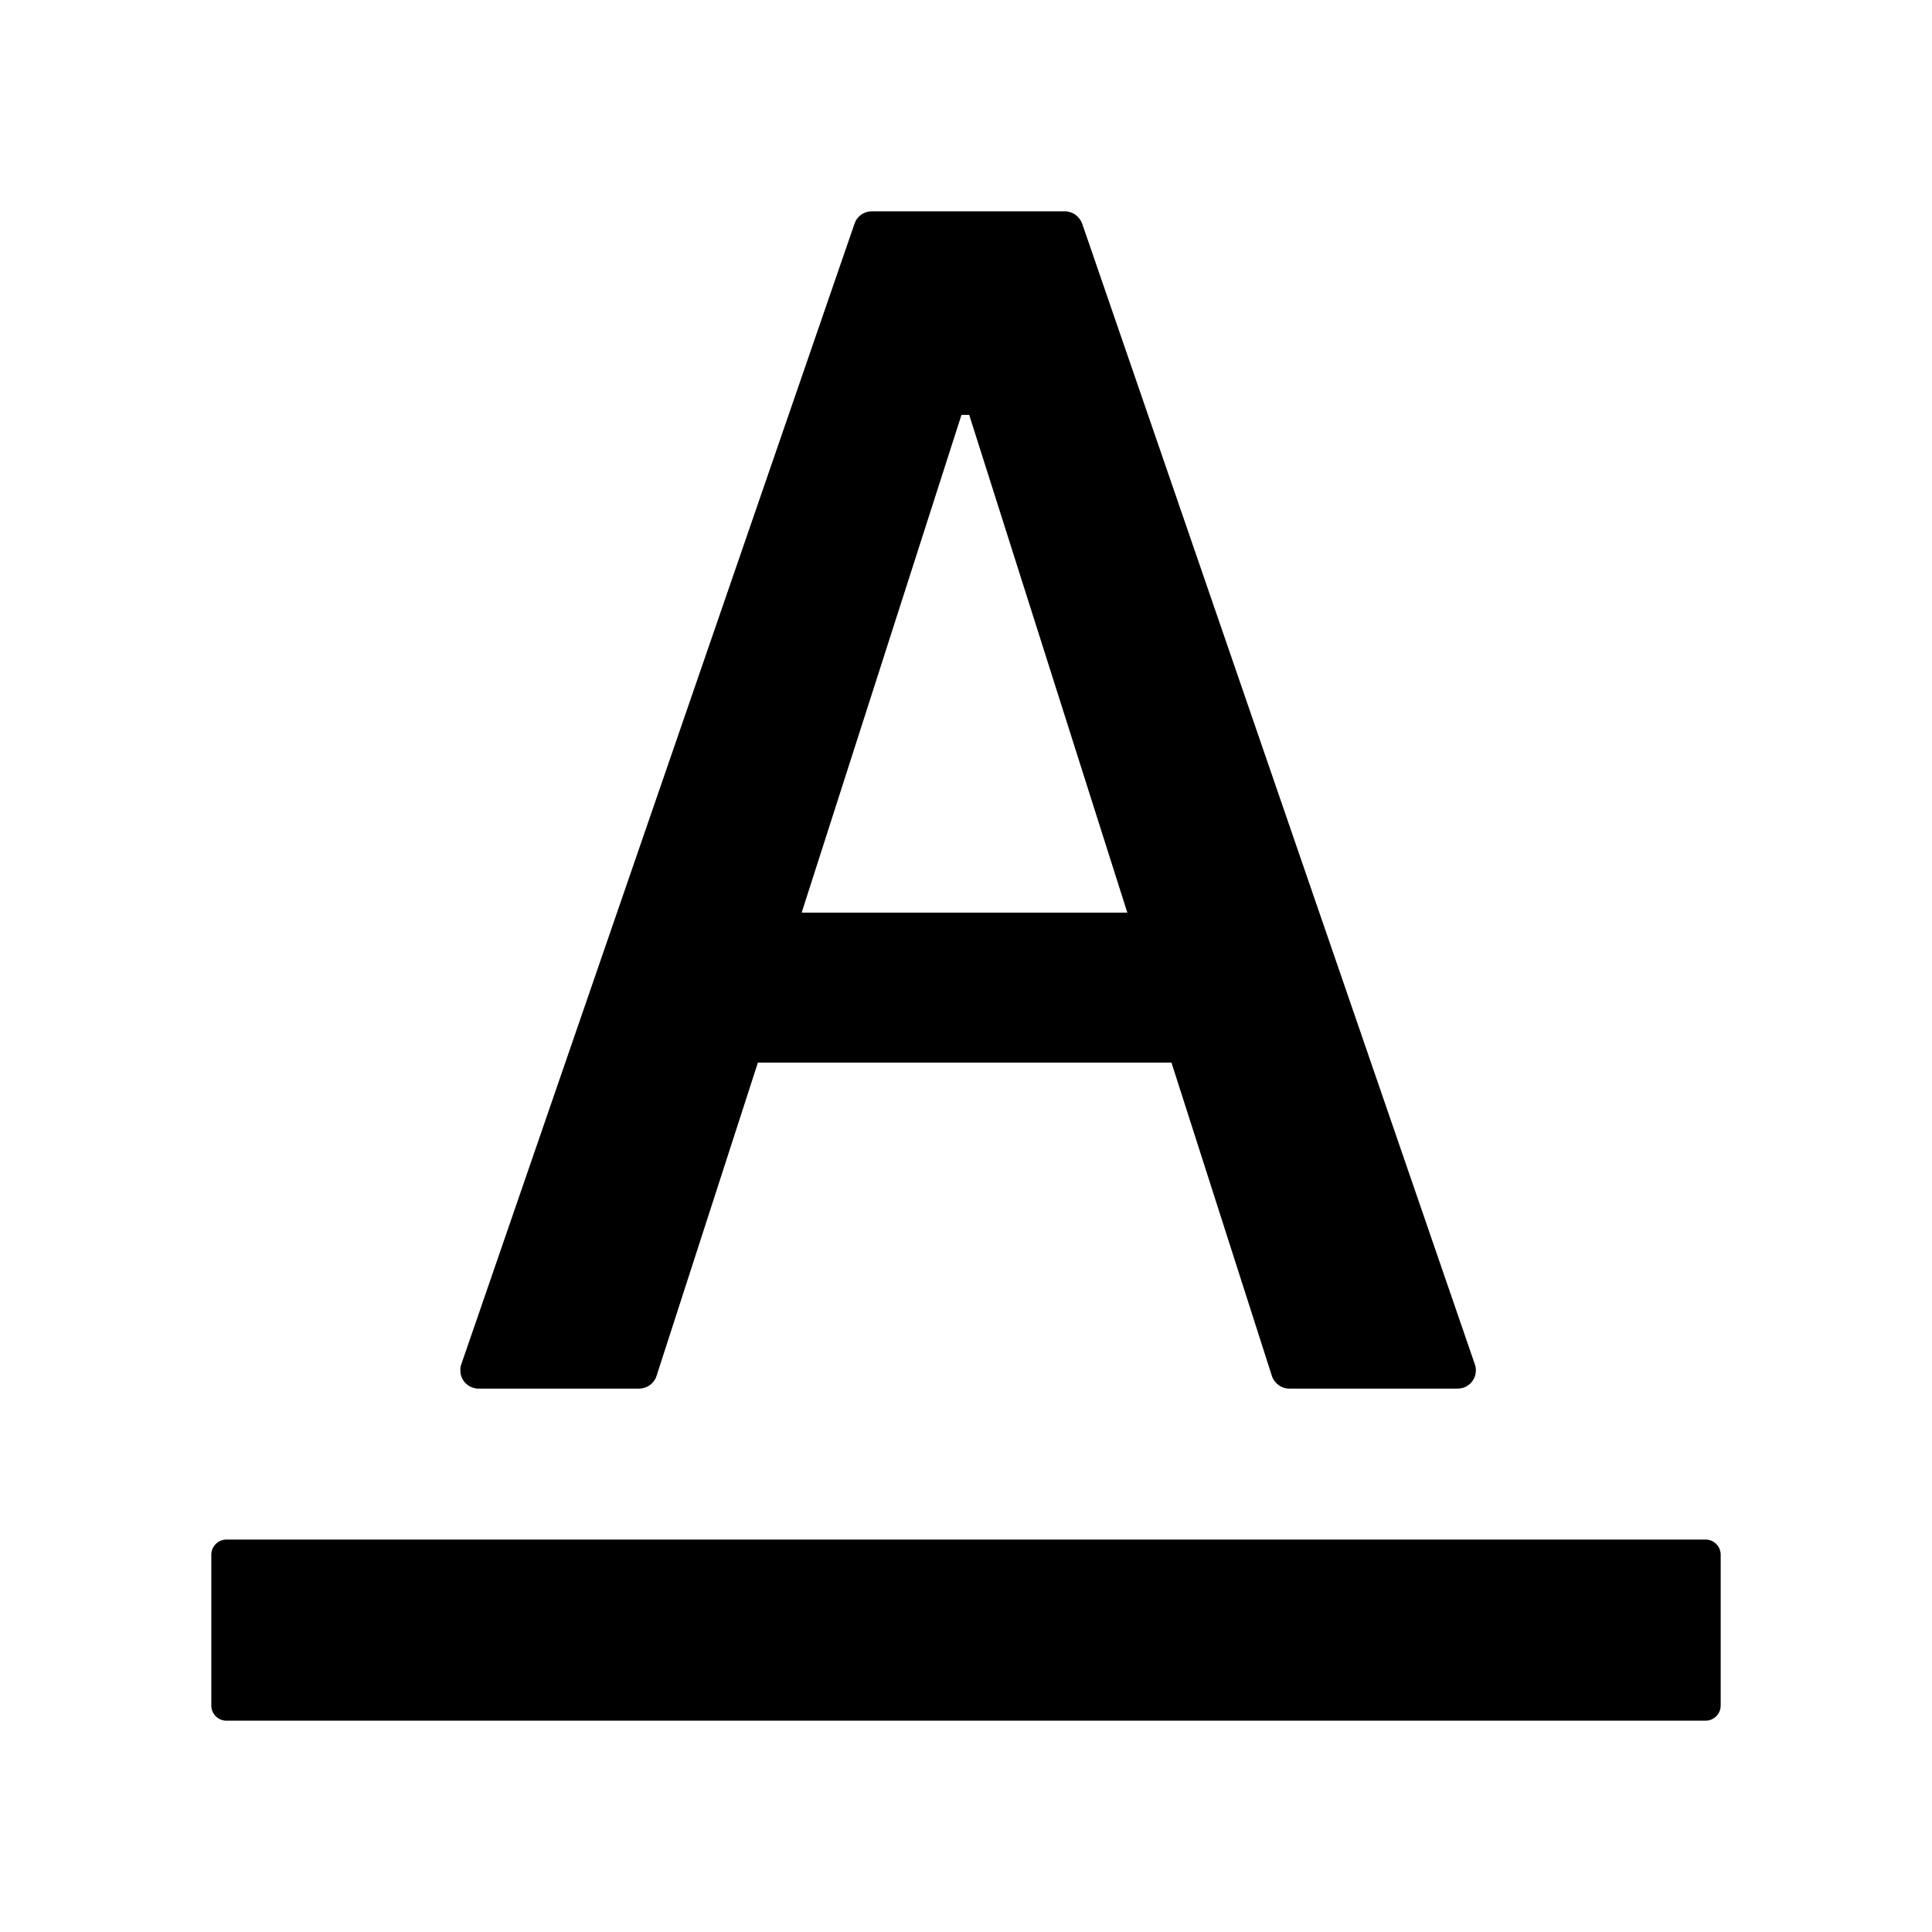 <?xml version="1.0" standalone="no"?><!DOCTYPE svg PUBLIC "-//W3C//DTD SVG 1.1//EN" "http://www.w3.org/Graphics/SVG/1.1/DTD/svg11.dtd"><svg t="1715133246861" class="icon" viewBox="0 0 1024 1024" version="1.1" xmlns="http://www.w3.org/2000/svg" p-id="8751" xmlns:xlink="http://www.w3.org/1999/xlink" width="200" height="200"><path d="M904 816H120c-4.4 0-8 3.6-8 8v80c0 4.4 3.6 8 8 8h784c4.4 0 8-3.6 8-8v-80c0-4.4-3.6-8-8-8zM253.7 736h85c4.2 0 8-2.7 9.3-6.8l53.7-166h219.2l53.2 166c1.3 4 5 6.8 9.3 6.8h89.1c1.1 0 2.2-0.2 3.2-0.5 5.1-1.8 7.8-7.3 6-12.4L573.6 118.6c-1.4-3.9-5.1-6.6-9.2-6.6H462.1c-4.2 0-7.9 2.6-9.2 6.6L244.5 723.1c-0.4 1-0.5 2.1-0.5 3.2-0.1 5.3 4.3 9.7 9.7 9.7z m255.9-516.1h4.1l83.8 263.8H424.9l84.7-263.8z" p-id="8752"></path></svg>